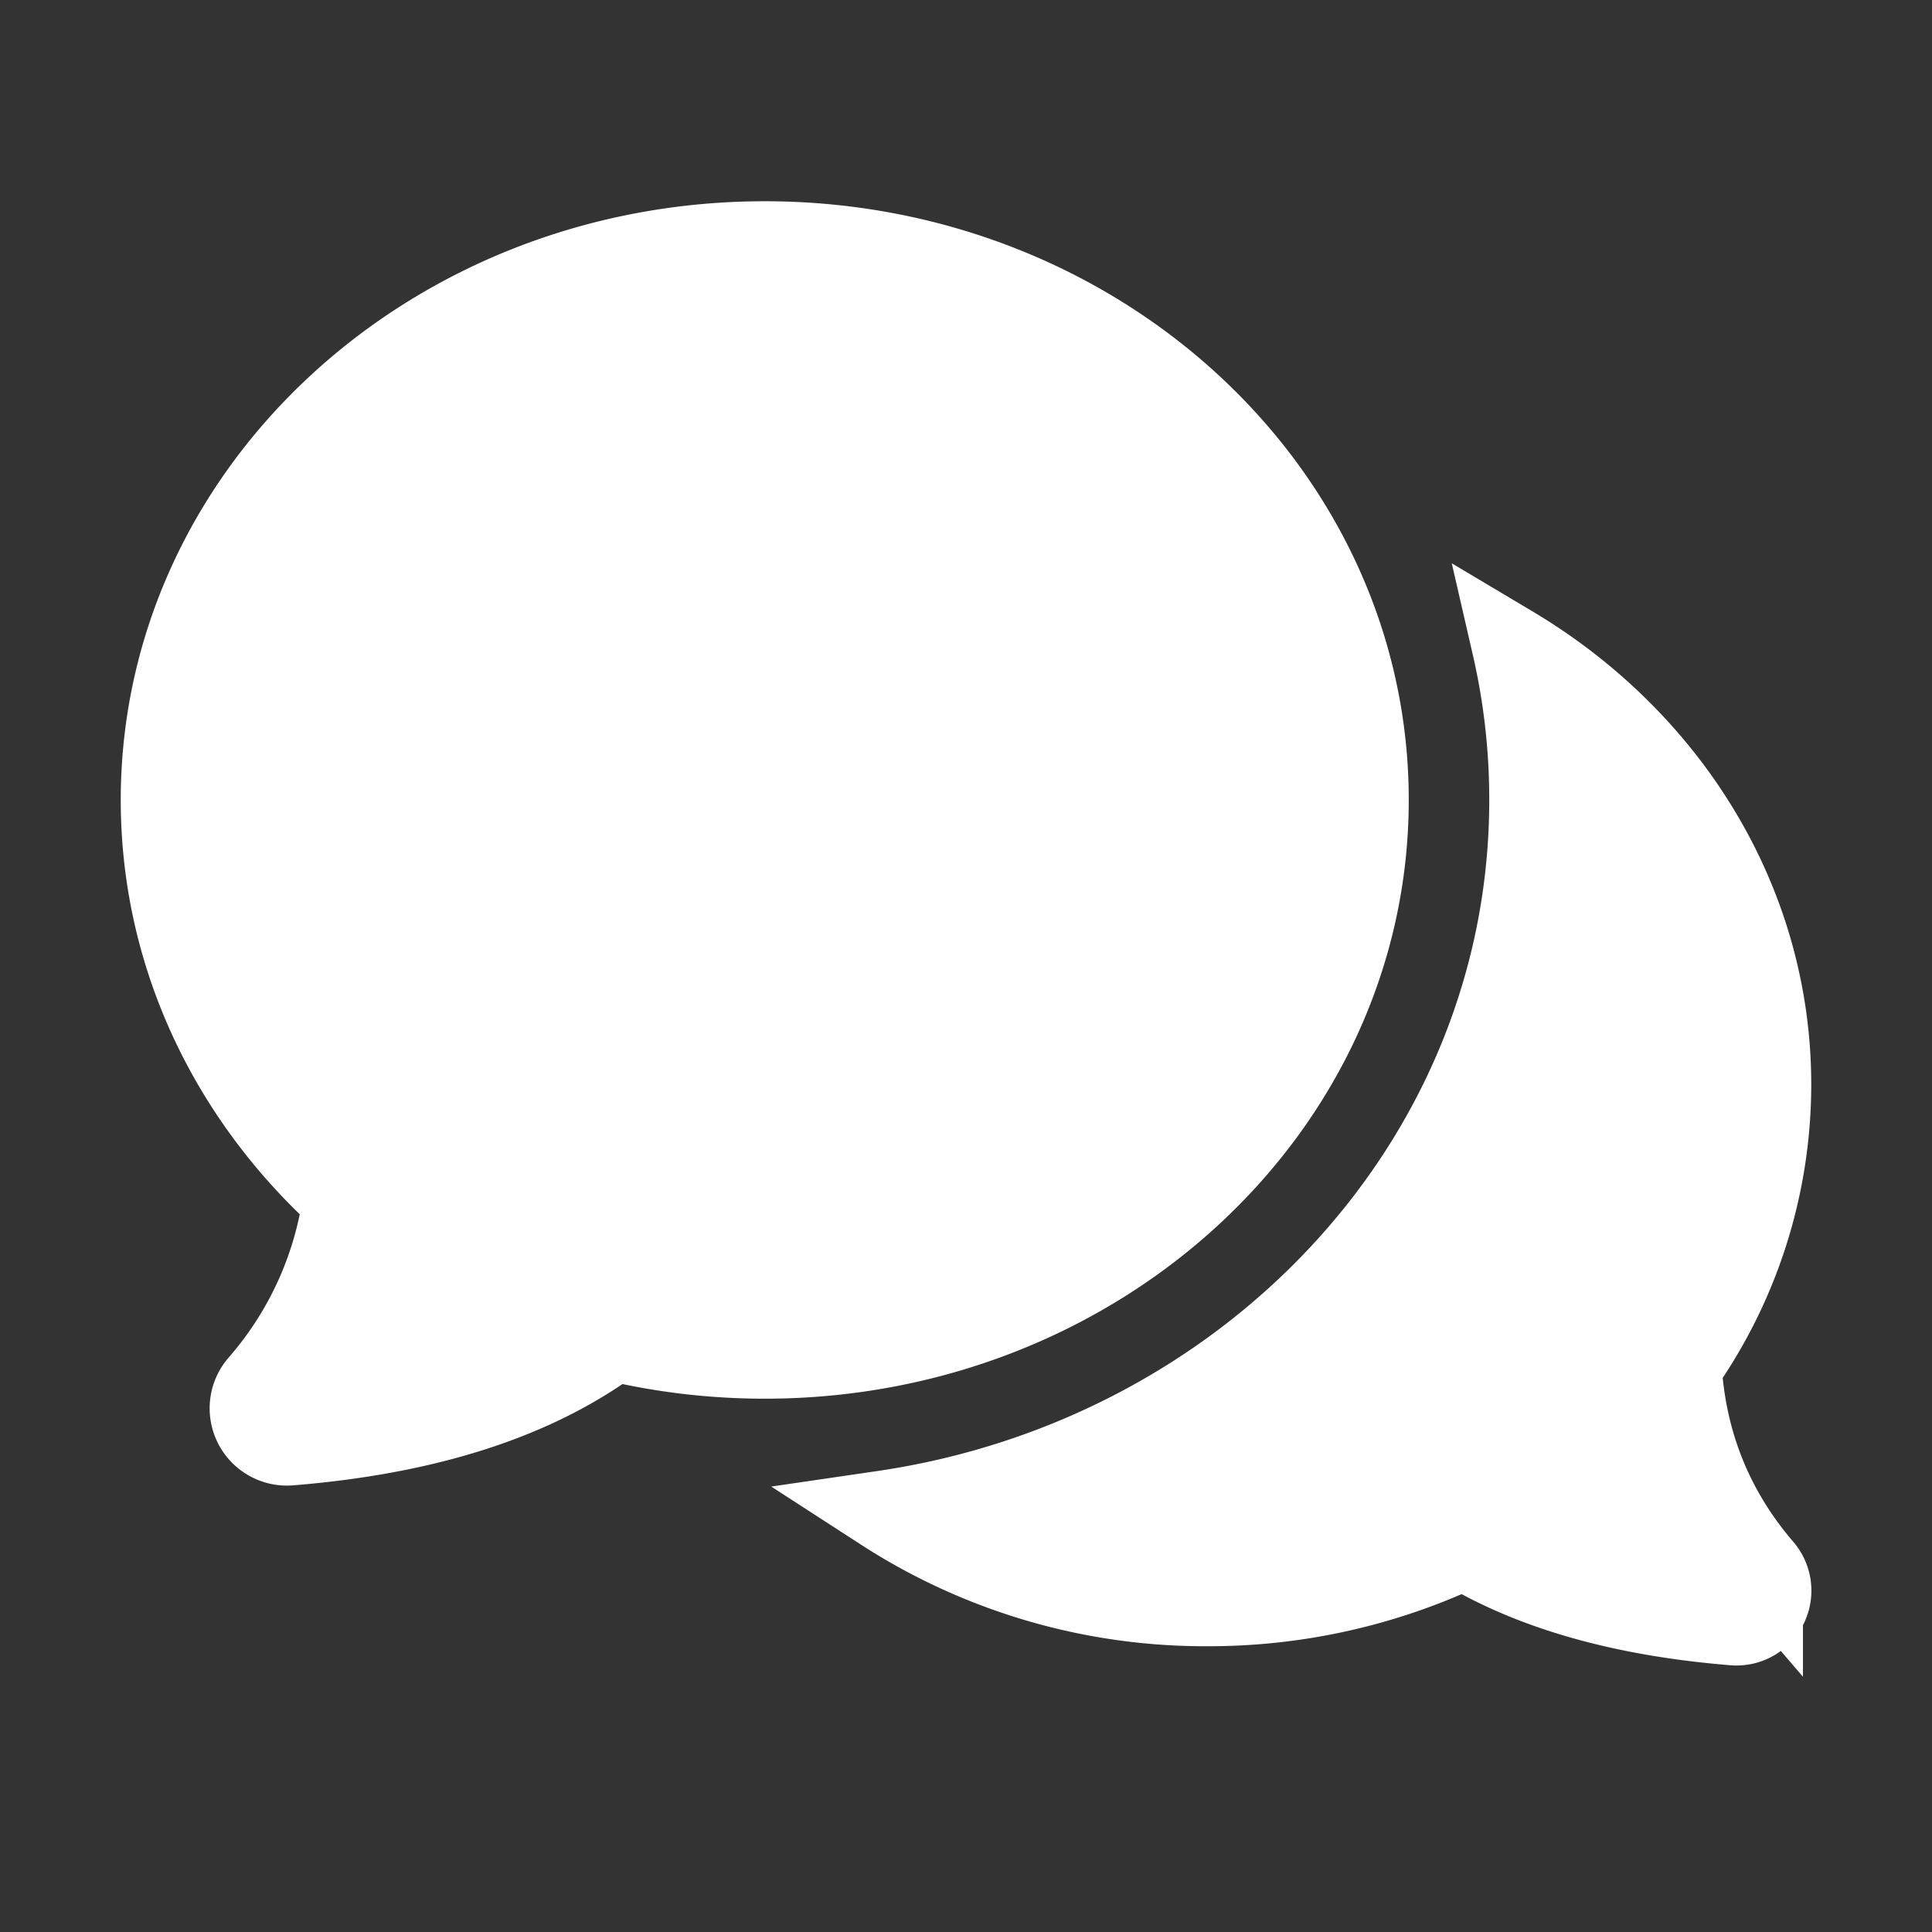 <!DOCTYPE svg PUBLIC "-//W3C//DTD SVG 1.1//EN" "http://www.w3.org/Graphics/SVG/1.1/DTD/svg11.dtd">
<!-- Uploaded to: SVG Repo, www.svgrepo.com, Transformed by: SVG Repo Mixer Tools -->
<svg width="800px" height="800px" viewBox="0 0 24 24" fill="none" xmlns="http://www.w3.org/2000/svg" stroke="#ffffff">
<rect x="0" y="0" width="24" height="24" fill="#333333" stroke="none"/>
<g id="SVGRepo_bgCarrier" stroke-width="0"/>
<g id="SVGRepo_tracerCarrier" stroke-linecap="round" stroke-linejoin="round"/>
<g id="SVGRepo_iconCarrier">
<path d="M10.968 18.769C15.495 18.107 19 14.434 19 9.938a8.49 8.49 0 0 0-.216-1.912C20.718 9.178 22 11.188 22 13.475a6.1 6.1 0 0 1-1.113 3.506c.06.949.396 1.781 1.01 2.497a.43.43 0 0 1-.36.71c-1.367-.111-2.485-.426-3.354-.945A7.434 7.434 0 0 1 15 19.95a7.36 7.36 0 0 1-4.032-1.181z" fill="#ffffff"/>
<path d="M7.625 16.657c.6.142 1.228.218 1.875.218 4.142 0 7.5-3.106 7.5-6.938C17 6.107 13.642 3 9.5 3 5.358 3 2 6.106 2 9.938c0 1.946.866 3.705 2.262 4.965a4.406 4.406 0 0 1-1.045 2.29.46.46 0 0 0 .386.76c1.7-.138 3.041-.57 4.022-1.296z" fill="#ffffff"/>
</g>
</svg>